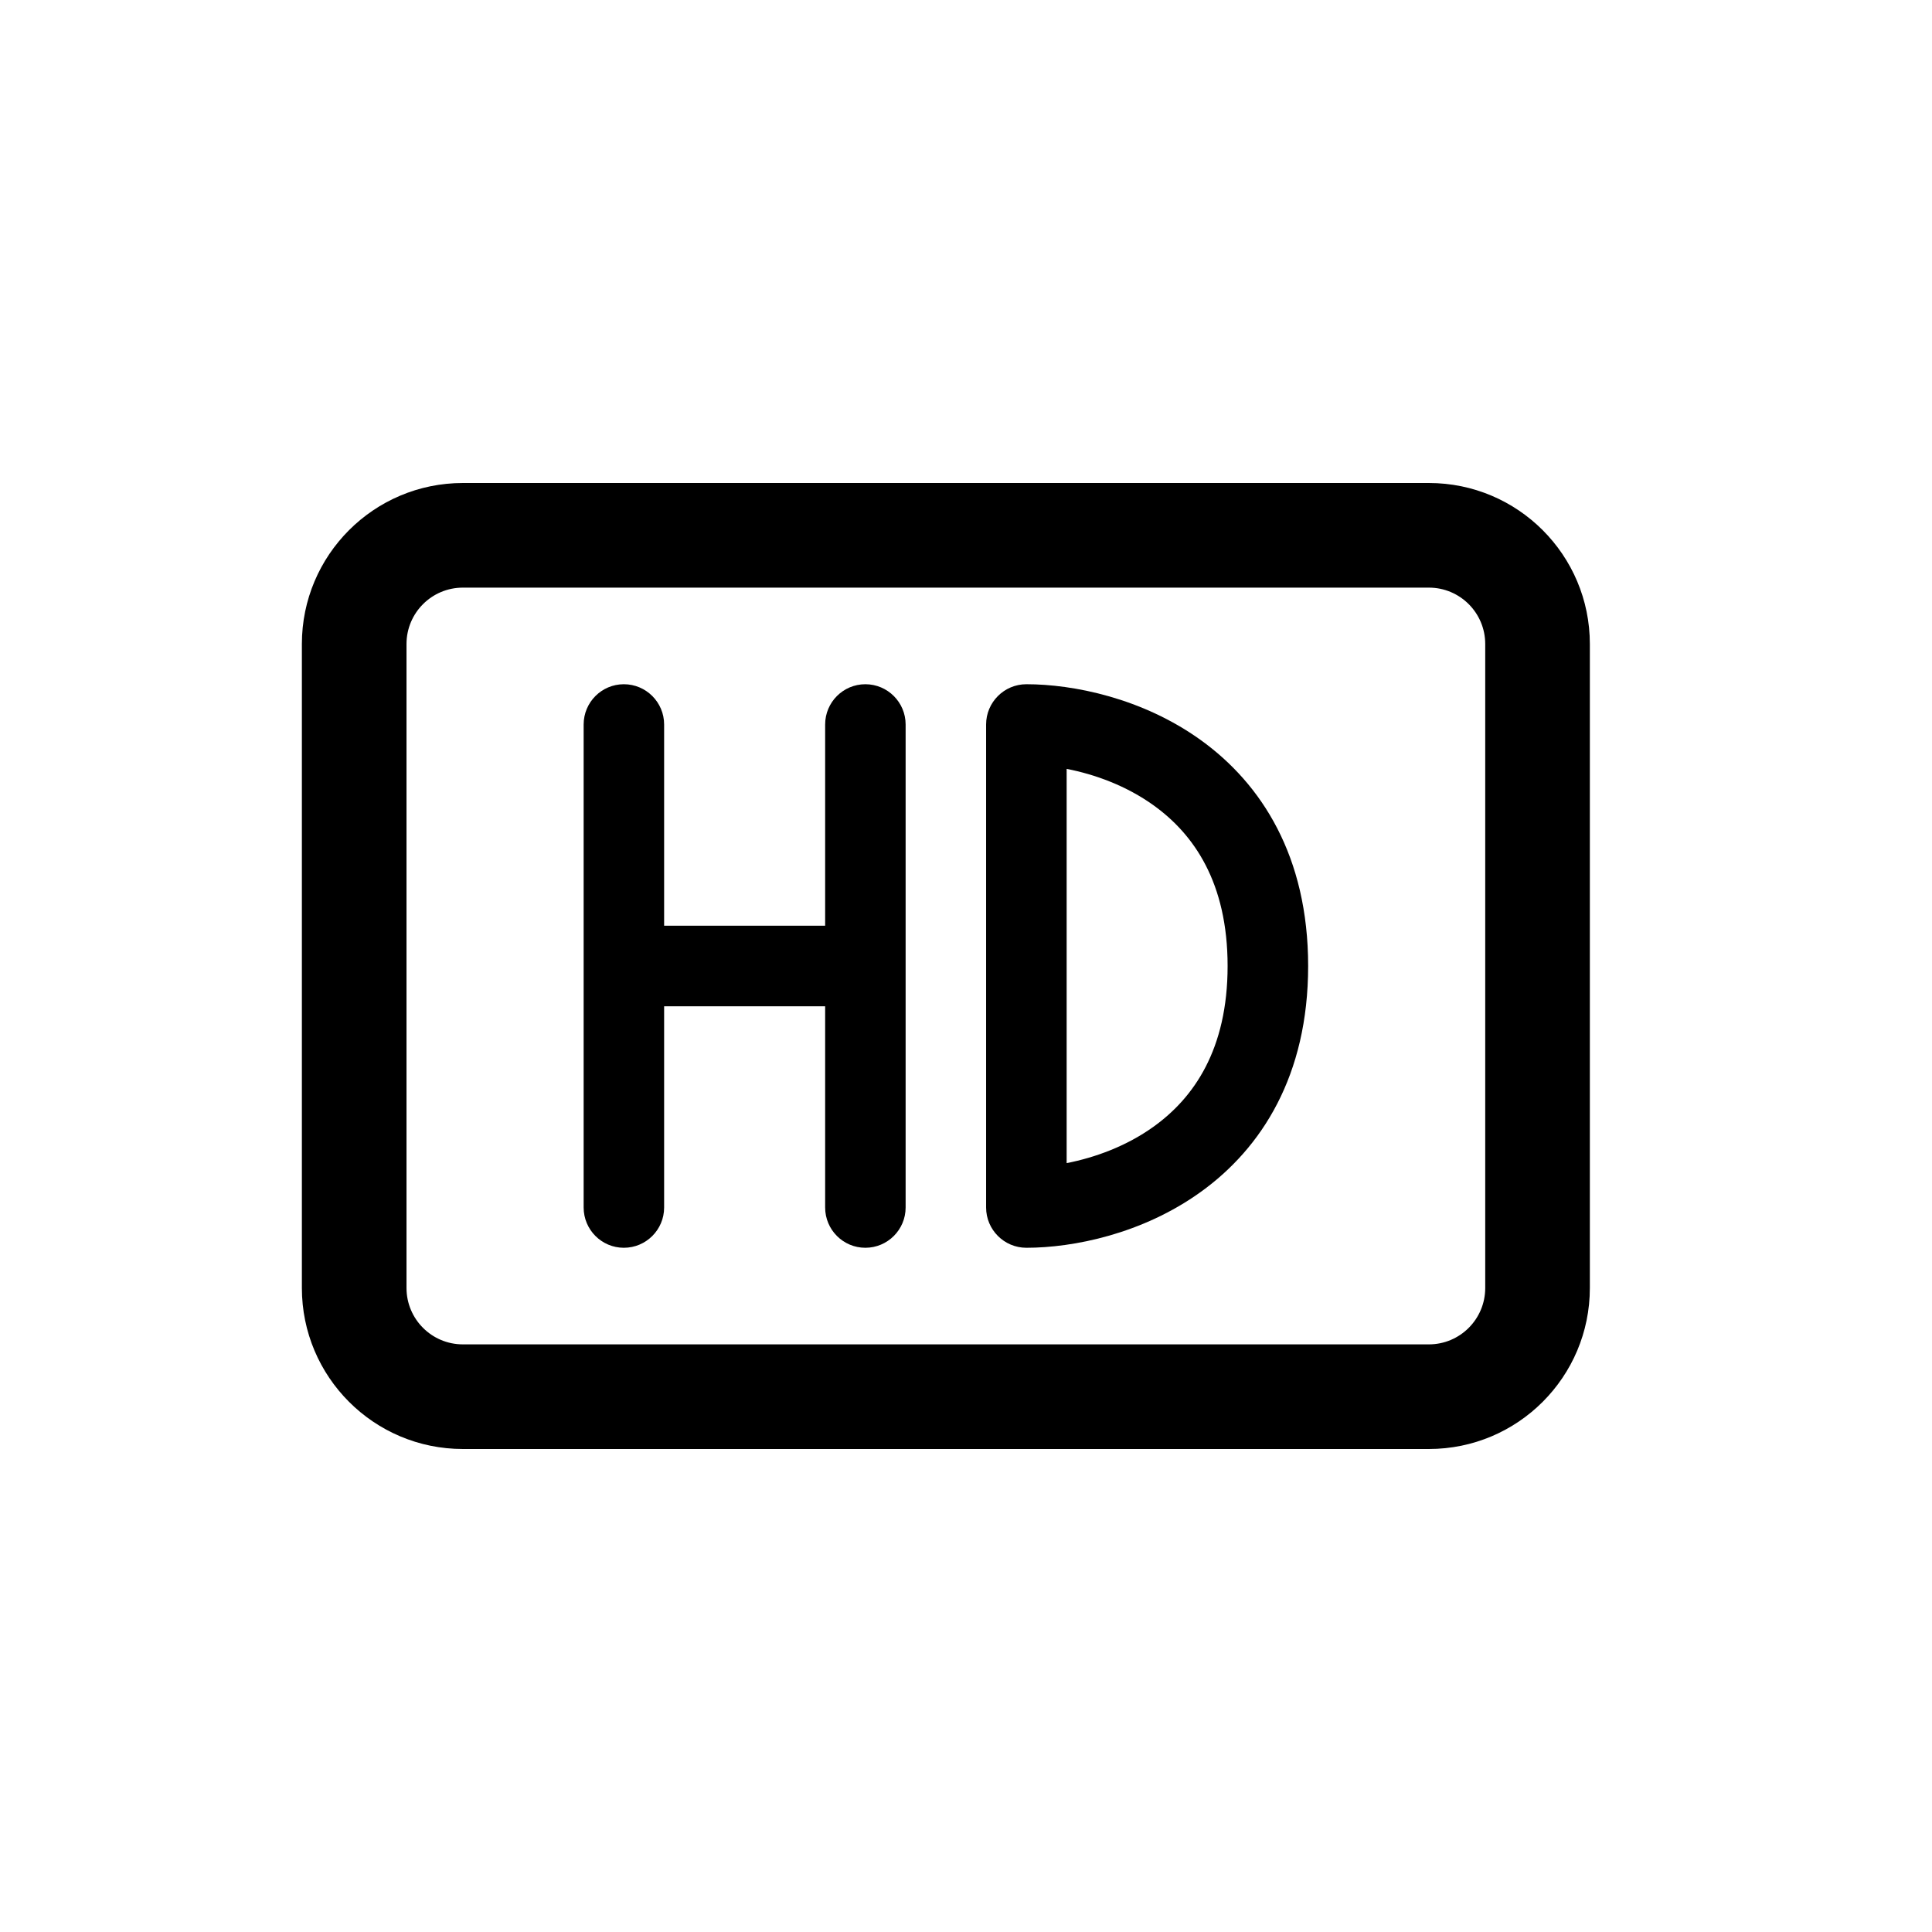 <svg width="32" height="32" viewBox="0 0 32 32" fill="none" xmlns="http://www.w3.org/2000/svg">
<path d="M10.333 11.333C10.701 11.333 11 11.632 11 12V15.333H13.667V12C13.667 11.632 13.965 11.333 14.333 11.333C14.701 11.333 15 11.632 15 12V20C15 20.368 14.701 20.667 14.333 20.667C13.965 20.667 13.667 20.368 13.667 20V16.667H11V20C11 20.368 10.701 20.667 10.333 20.667C9.965 20.667 9.667 20.368 9.667 20V12C9.667 11.632 9.965 11.333 10.333 11.333Z" fill="black"/>
<path fill-rule="evenodd" clip-rule="evenodd" d="M16.333 12C16.333 11.632 16.632 11.333 17 11.333C17.773 11.333 18.919 11.56 19.89 12.259C20.895 12.983 21.667 14.183 21.667 16C21.667 17.817 20.895 19.017 19.89 19.741C18.919 20.44 17.773 20.667 17 20.667C16.632 20.667 16.333 20.368 16.333 20V12ZM17.667 19.265C18.131 19.174 18.655 18.987 19.11 18.659C19.772 18.183 20.333 17.383 20.333 16C20.333 14.617 19.772 13.817 19.11 13.341C18.655 13.013 18.131 12.825 17.667 12.735V19.265Z" fill="black"/>
<path fill-rule="evenodd" clip-rule="evenodd" d="M5 10.667C5 9.194 6.194 8 7.667 8H23.667C25.139 8 26.333 9.194 26.333 10.667V21.333C26.333 22.806 25.139 24 23.667 24H7.667C6.194 24 5 22.806 5 21.333V10.667ZM7.667 9.733H23.667C24.182 9.733 24.6 10.151 24.6 10.667V21.333C24.6 21.849 24.182 22.267 23.667 22.267H7.667C7.151 22.267 6.733 21.849 6.733 21.333V10.667C6.733 10.151 7.151 9.733 7.667 9.733Z" fill="black"/>
</svg>
